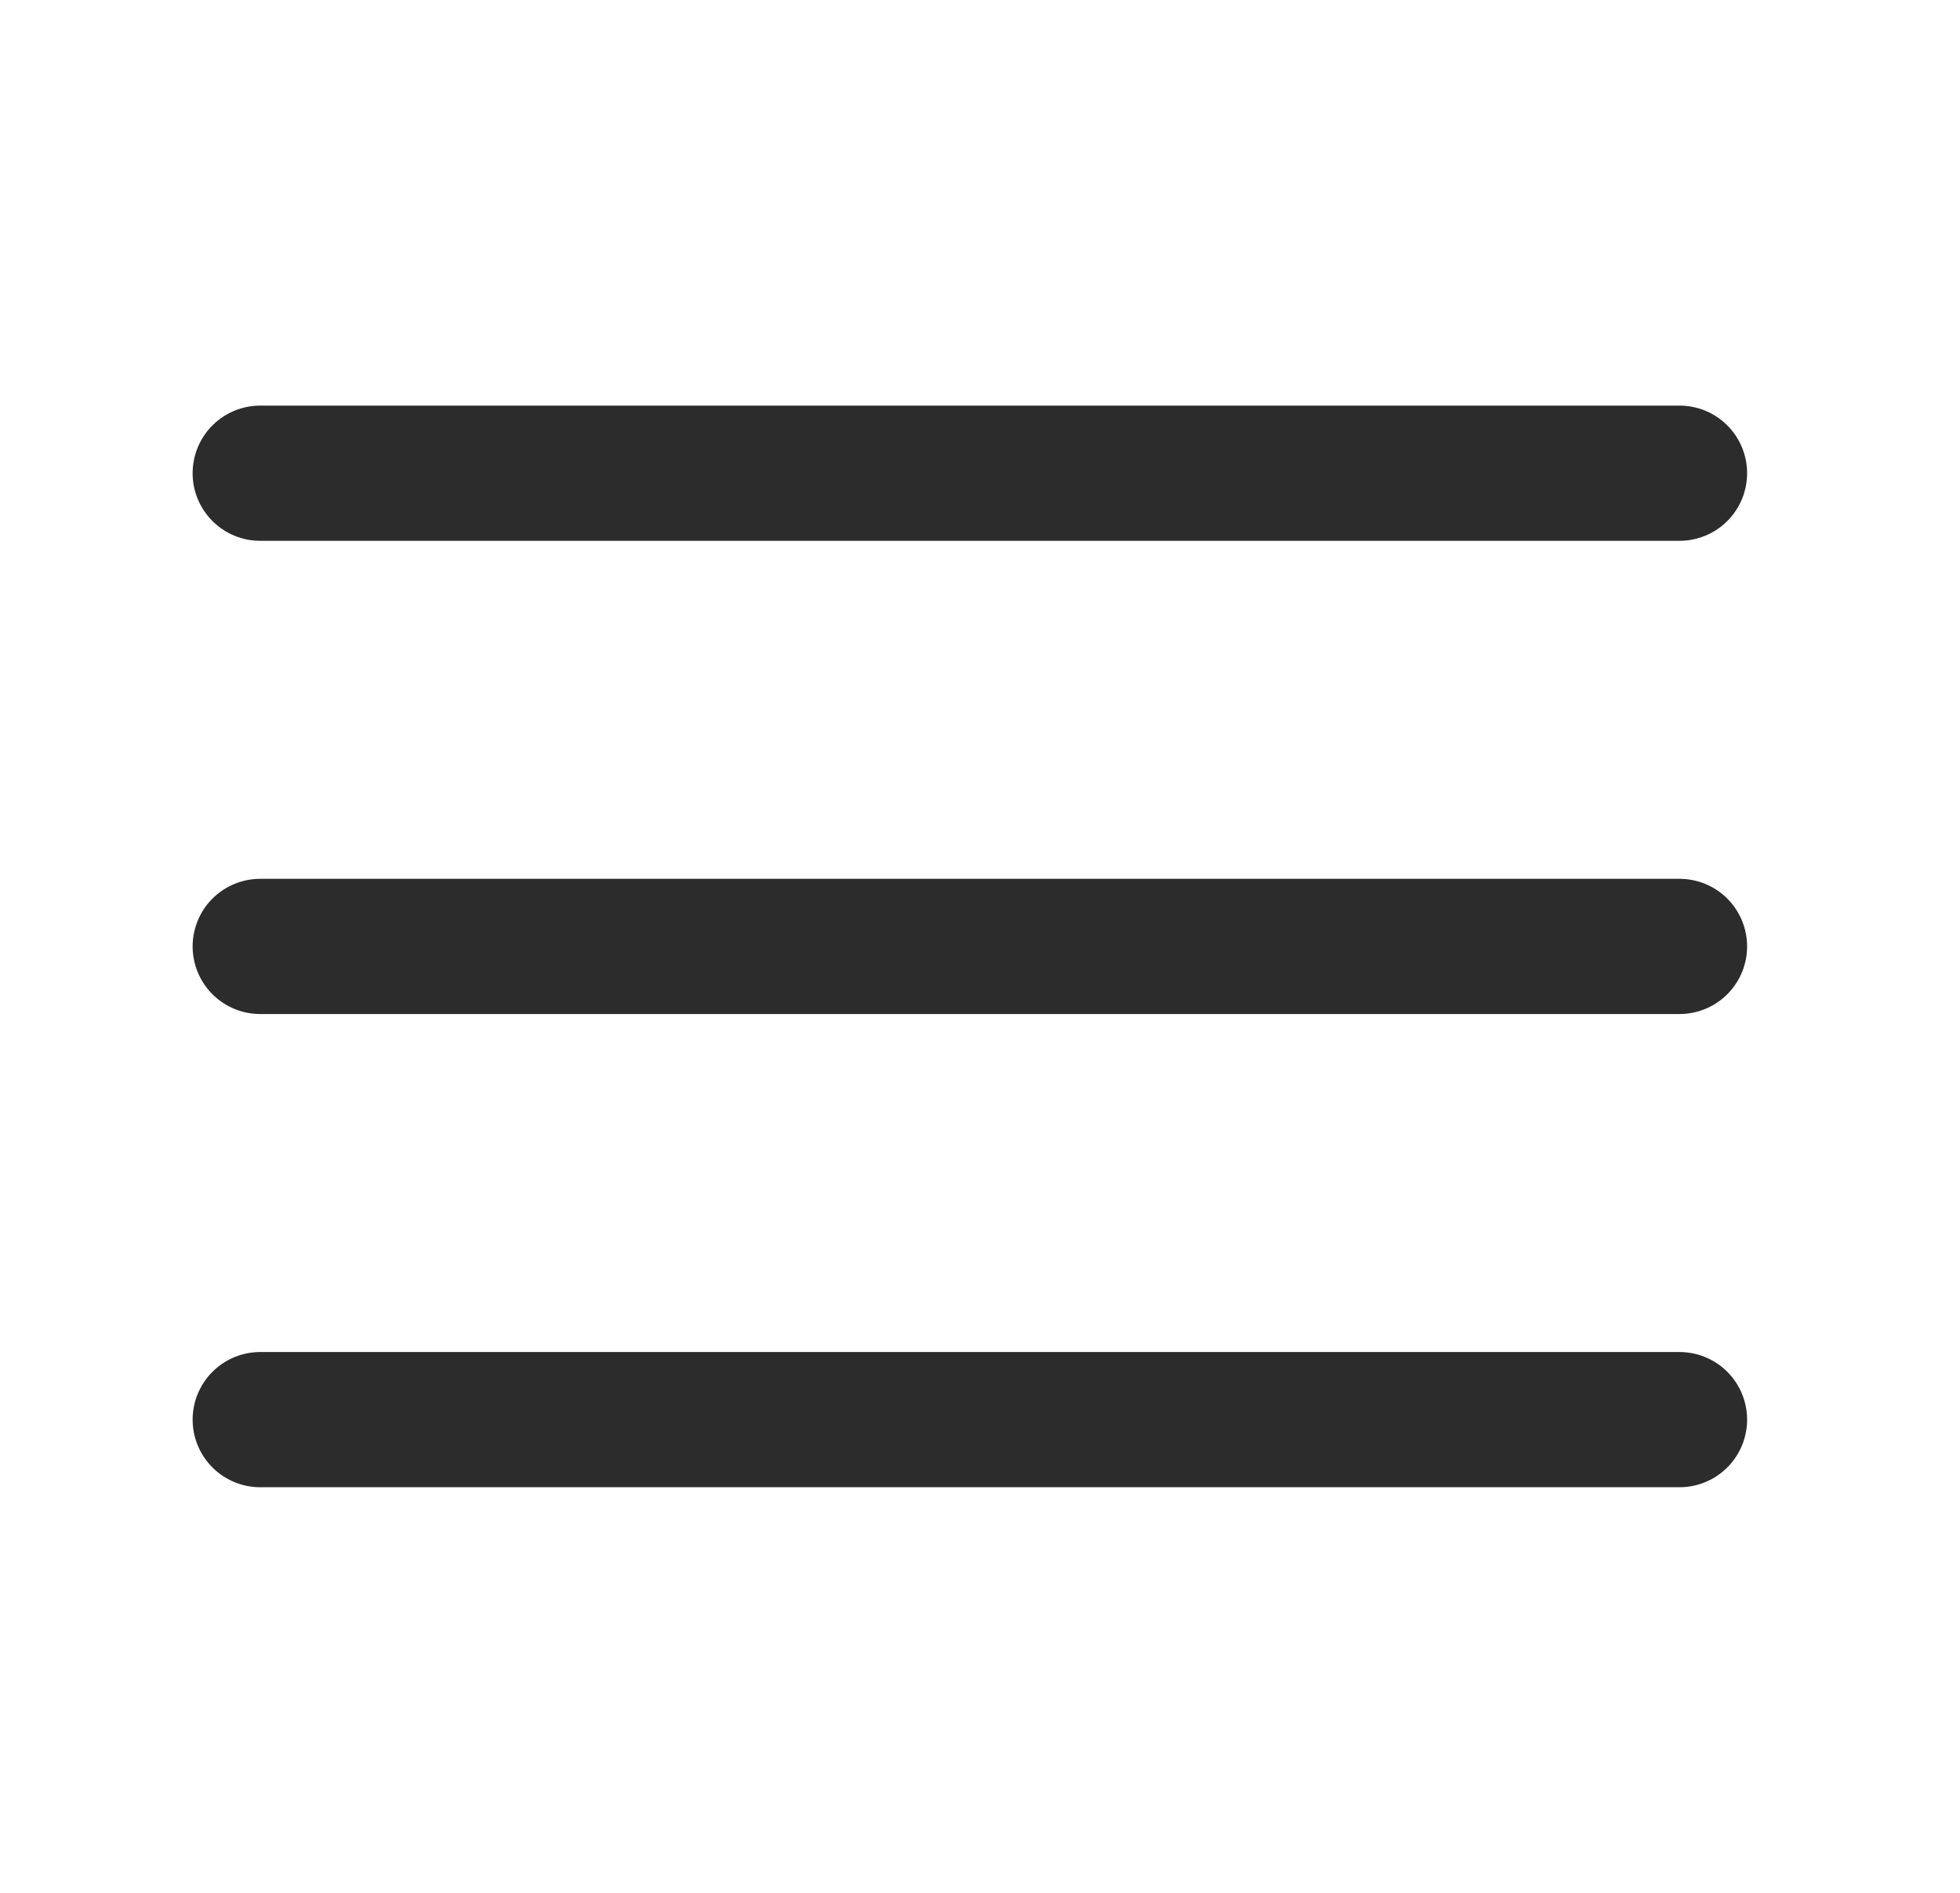 <svg width="29" height="28" viewBox="0 0 29 28" fill="none" xmlns="http://www.w3.org/2000/svg">
<path d="M3.85 14H24.85" stroke="#2C2C2C" stroke-width="2" stroke-linecap="round" stroke-linejoin="round"/>
<path d="M3.85 7H24.85" stroke="#2C2C2C" stroke-width="2" stroke-linecap="round" stroke-linejoin="round"/>
<path d="M3.85 21H24.85" stroke="#2C2C2C" stroke-width="2" stroke-linecap="round" stroke-linejoin="round"/>
</svg>
